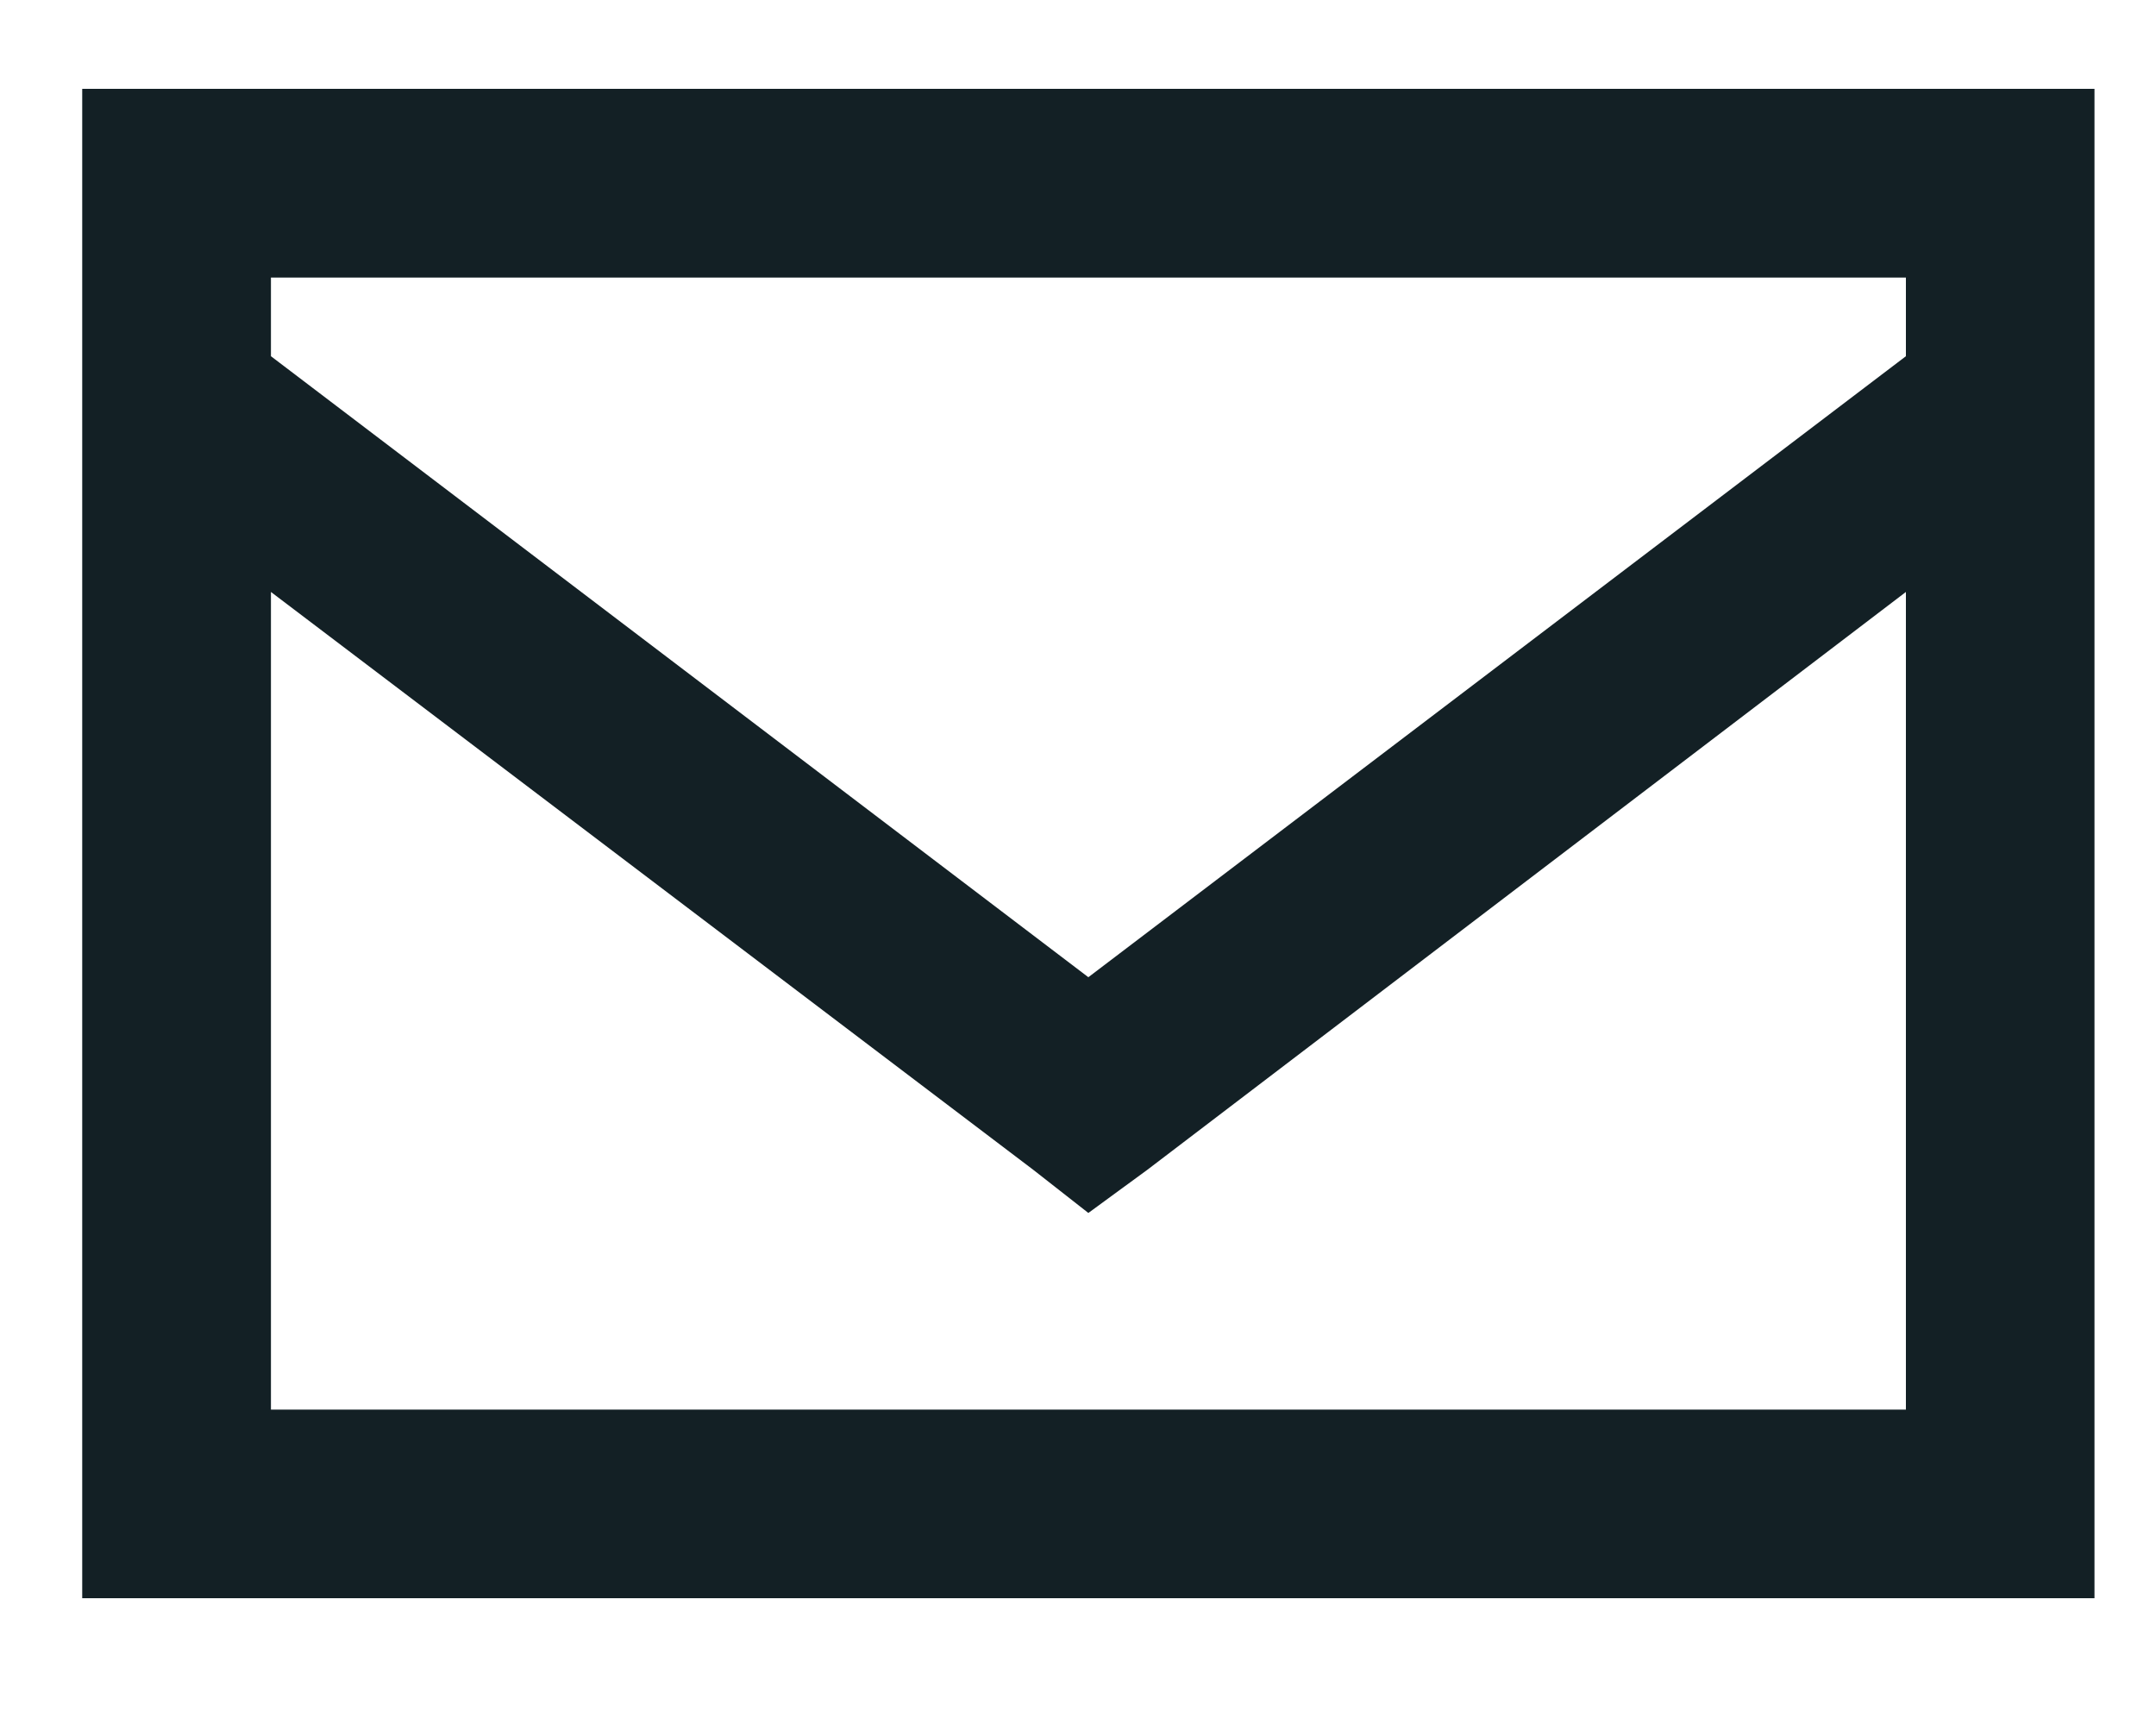 <svg width="15" height="12" viewBox="0 0 15 12" fill="none" xmlns="http://www.w3.org/2000/svg">
<path d="M1.229 0.618H14.572V11.118H0.572V0.618H1.229ZM13.26 2.368V1.931H1.885V2.478L7.572 6.798L13.26 2.478V2.368ZM13.26 4.118L7.982 8.138L7.572 8.438L7.189 8.138L1.885 4.118V9.806H13.26V4.118Z" fill="#132025"/>
</svg>
